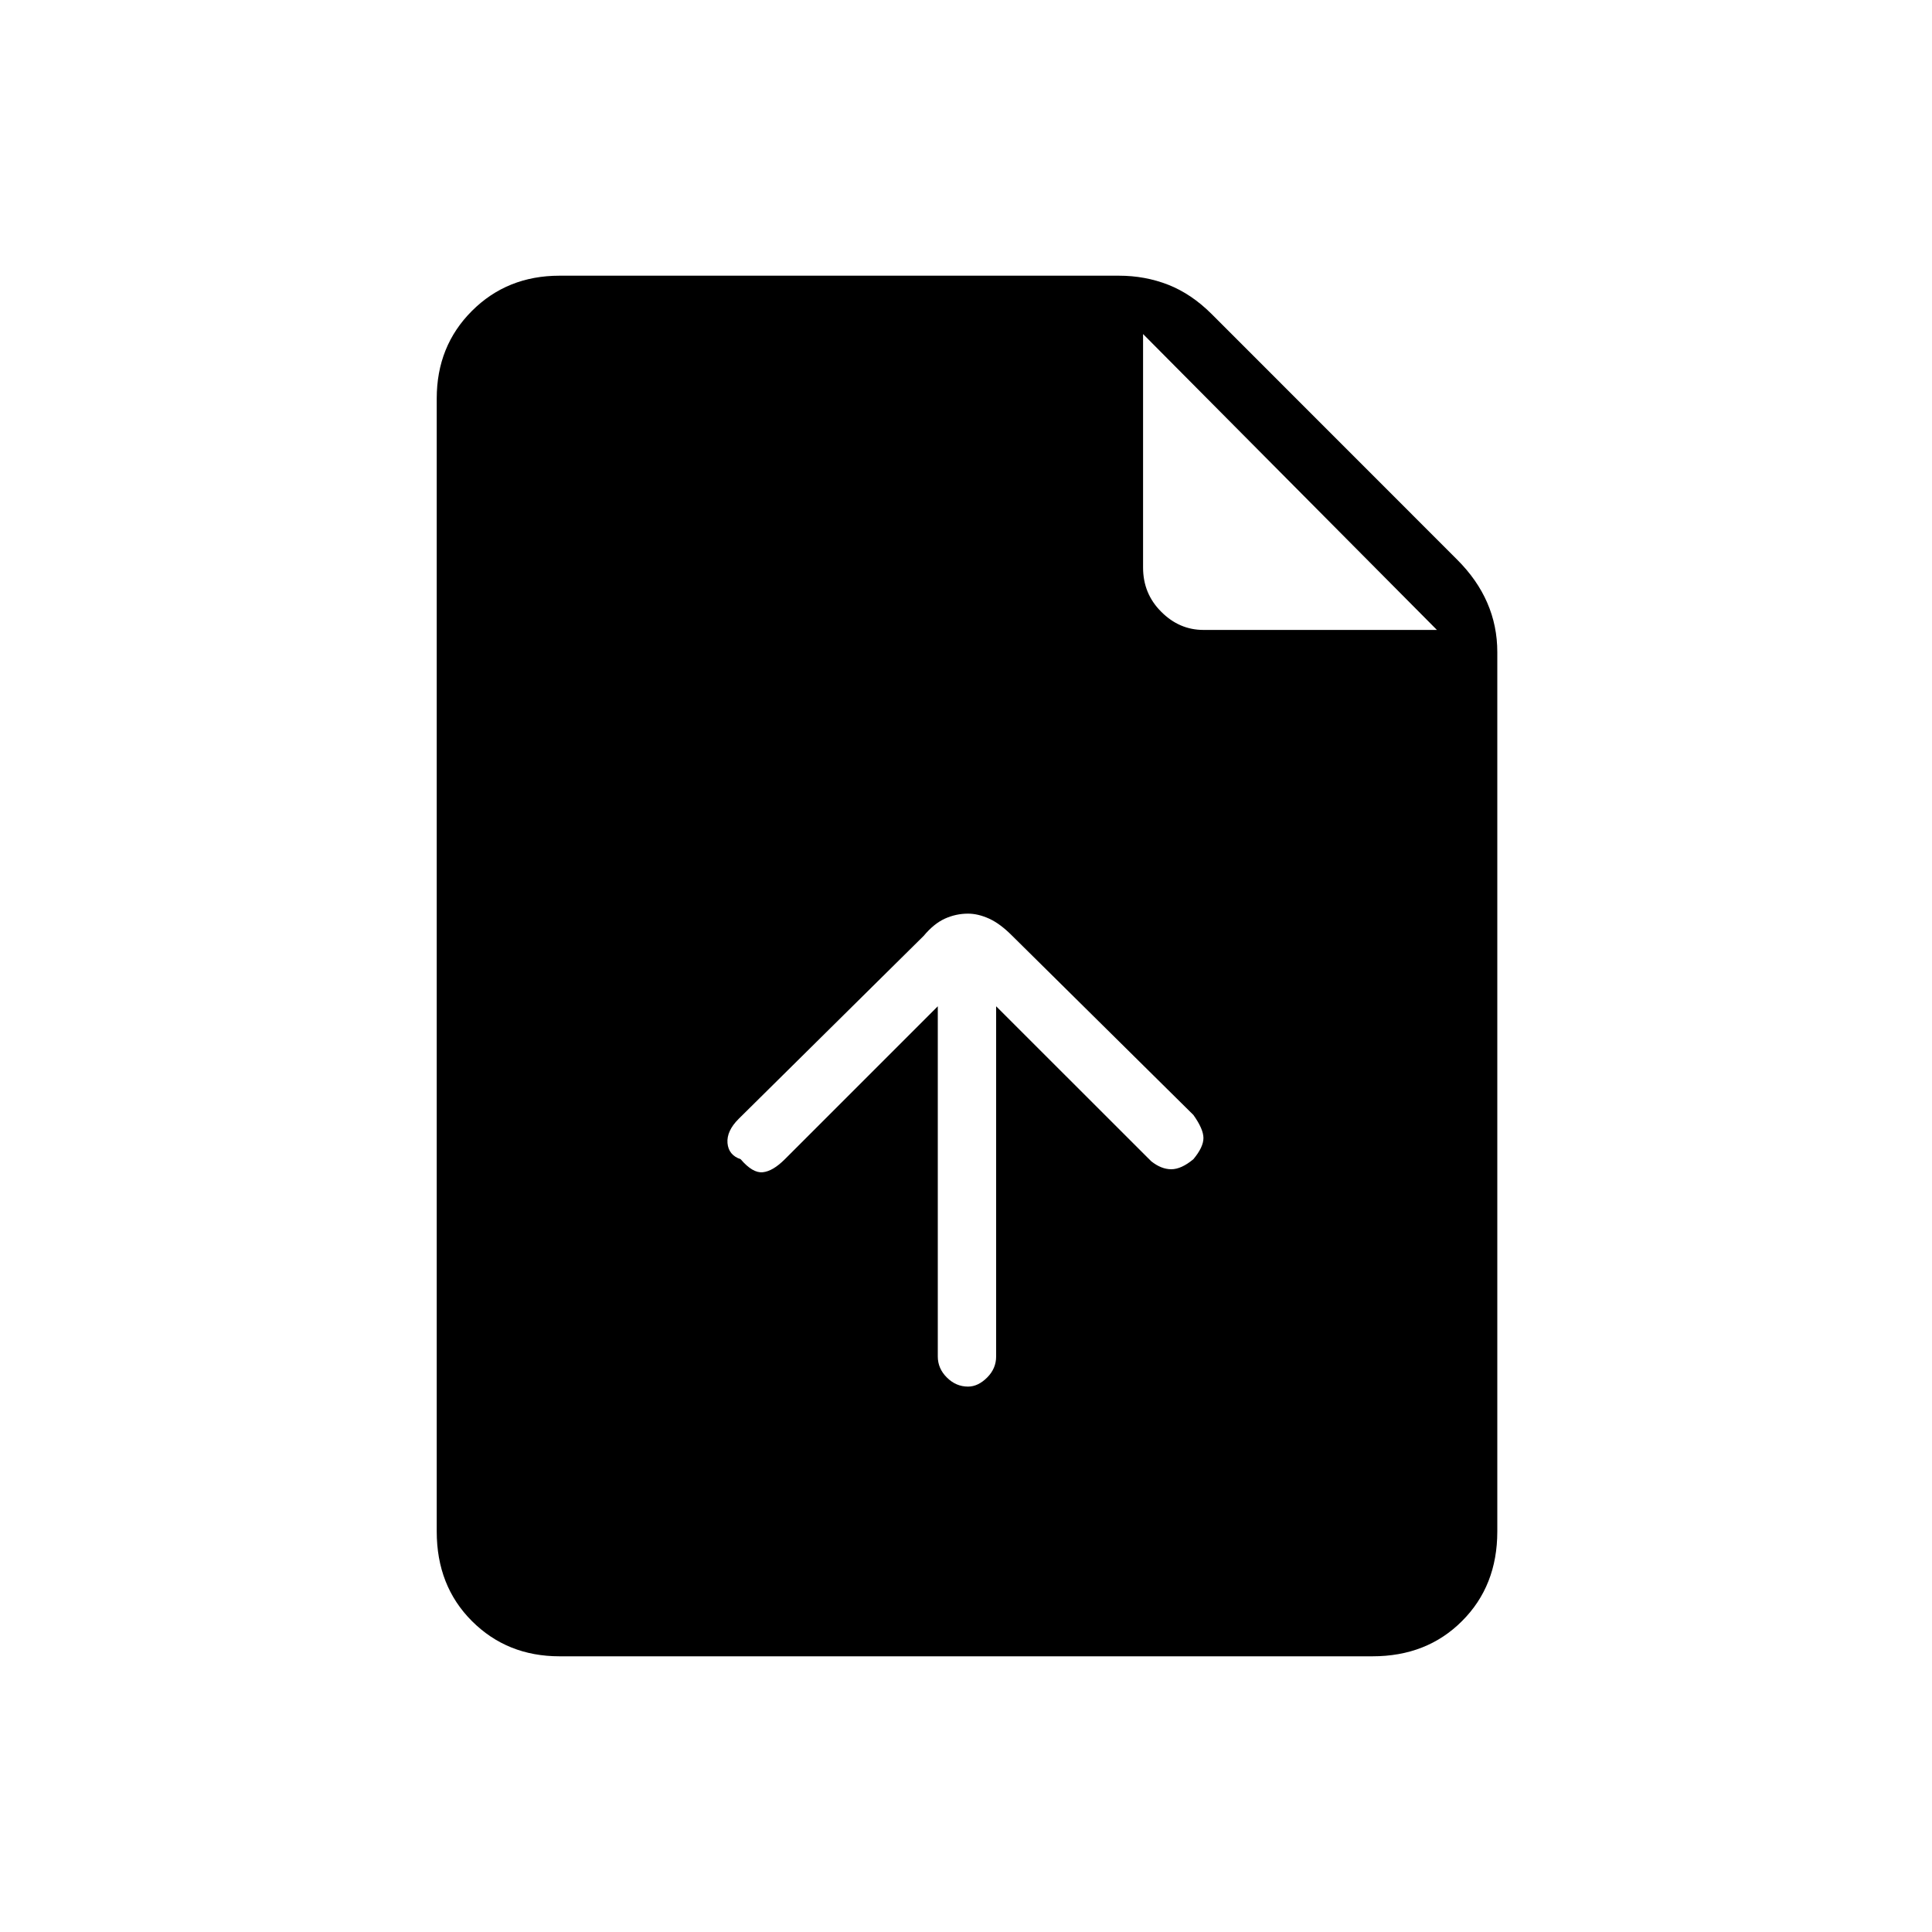 <svg xmlns="http://www.w3.org/2000/svg" height="20" width="20"><path d="M10.021 14.354Q10.125 14.354 10.219 14.26Q10.312 14.167 10.312 14.042V10.417L11.917 12.021Q12.021 12.104 12.125 12.104Q12.229 12.104 12.354 12Q12.458 11.875 12.458 11.781Q12.458 11.688 12.354 11.542L10.479 9.688Q10.354 9.562 10.24 9.51Q10.125 9.458 10.021 9.458Q9.896 9.458 9.781 9.51Q9.667 9.562 9.562 9.688L7.646 11.583Q7.521 11.708 7.531 11.833Q7.542 11.958 7.667 12Q7.792 12.146 7.896 12.135Q8 12.125 8.125 12L9.708 10.417V14.042Q9.708 14.167 9.802 14.26Q9.896 14.354 10.021 14.354ZM5.792 17.146Q5.25 17.146 4.885 16.781Q4.521 16.417 4.521 15.854V4.125Q4.521 3.583 4.885 3.219Q5.25 2.854 5.792 2.854H11.583Q11.854 2.854 12.094 2.948Q12.333 3.042 12.542 3.25L15.083 5.792Q15.292 6 15.396 6.24Q15.5 6.479 15.5 6.75V15.854Q15.5 16.417 15.135 16.781Q14.771 17.146 14.208 17.146ZM12.458 6.521H14.875L11.833 3.458V5.875Q11.833 6.146 12.021 6.333Q12.208 6.521 12.458 6.521Z"/></svg>